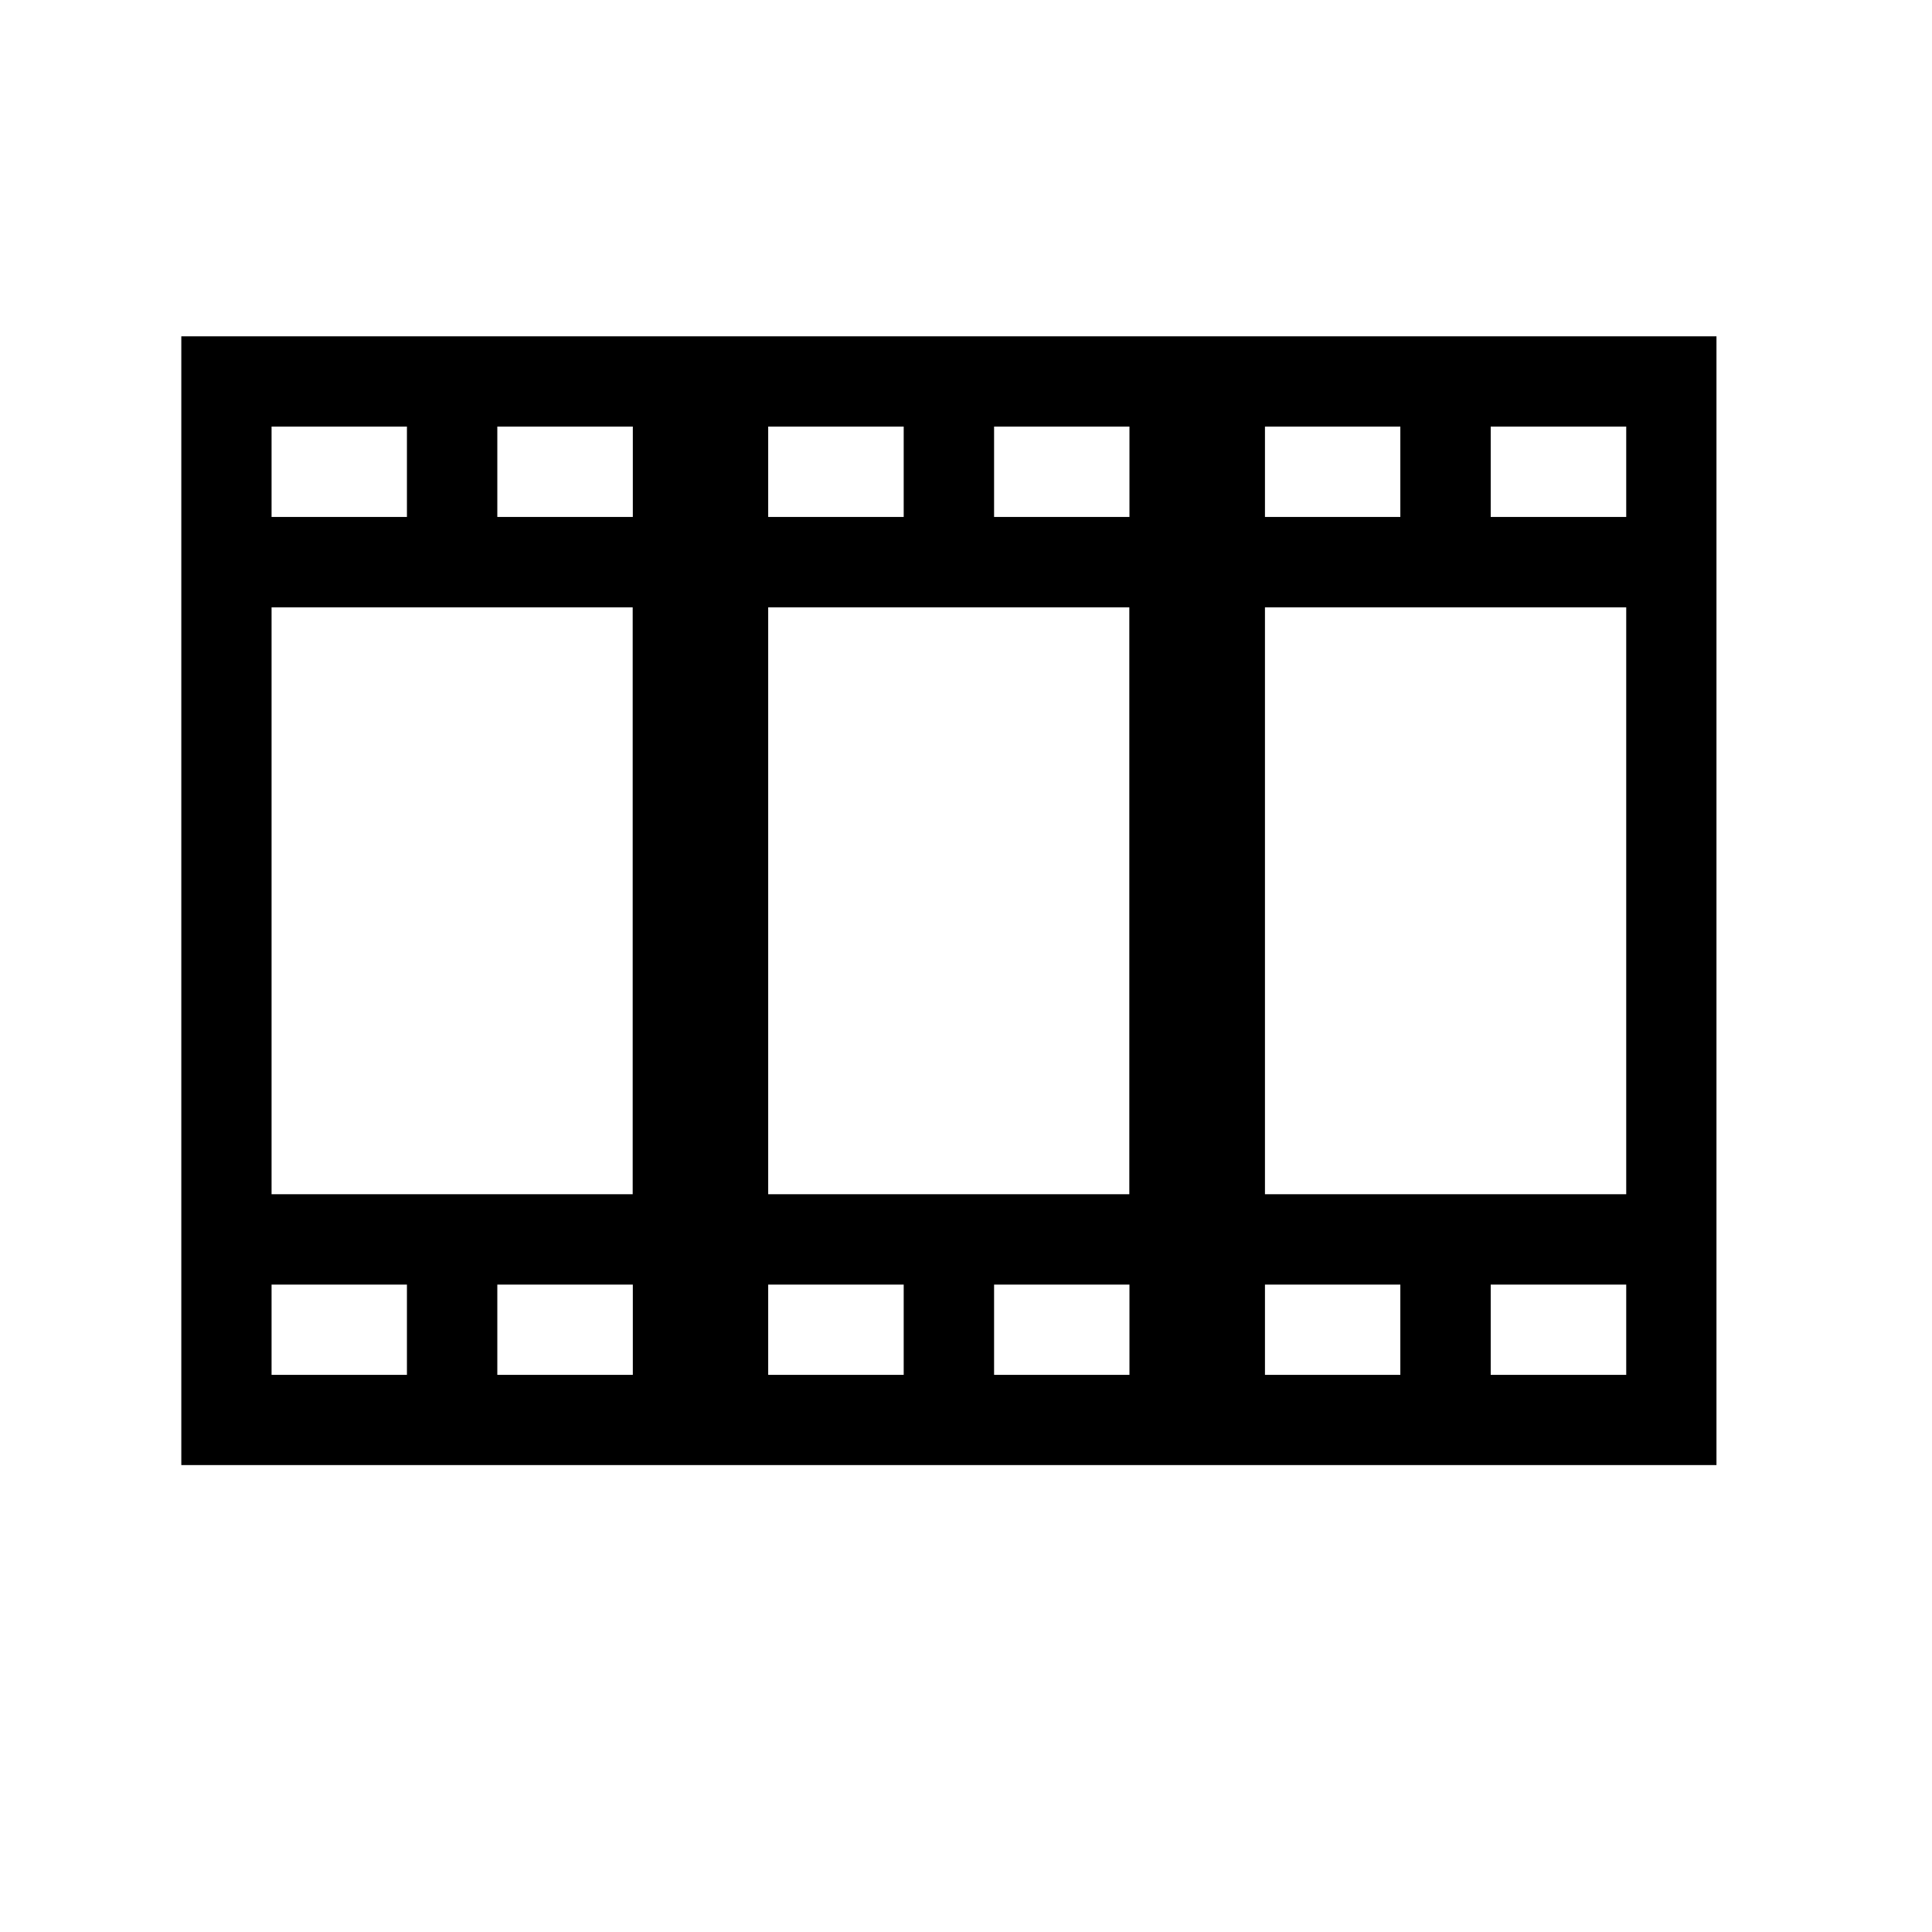 <?xml version="1.0" encoding="utf-8"?>
<!-- Generator: Adobe Illustrator 15.1.0, SVG Export Plug-In . SVG Version: 6.00 Build 0)  -->
<!DOCTYPE svg PUBLIC "-//W3C//DTD SVG 1.1//EN" "http://www.w3.org/Graphics/SVG/1.1/DTD/svg11.dtd">
<svg version="1.1" id="Layer_1" xmlns="http://www.w3.org/2000/svg" xmlns:xlink="http://www.w3.org/1999/xlink" x="0px" y="0px"
	 width="14.172px" height="14.172px" viewBox="0 0 14.172 14.172" enable-background="new 0 0 14.172 14.172" xml:space="preserve">
<g enable-background="new    ">
	<path d="M12.591,2.467v8.28H1.33v-8.28H12.591z M1.992,3.792h0.993V3.129H1.992V3.792z M1.992,8.76h2.649V4.455H1.992V8.76z
		 M1.992,10.085h0.993V9.423H1.992V10.085z M3.648,3.792h0.994V3.129H3.648V3.792z M3.648,10.085h0.994V9.423H3.648V10.085z
		 M5.635,3.792h0.994V3.129H5.635V3.792z M5.635,8.76h2.649V4.455H5.635V8.76z M5.635,10.085h0.994V9.423H5.635V10.085z
		 M7.292,3.792h0.993V3.129H7.292V3.792z M7.292,10.085h0.993V9.423H7.292V10.085z M9.279,3.792h0.993V3.129H9.279V3.792z
		 M9.279,8.76h2.65V4.455h-2.65V8.76z M9.279,10.085h0.993V9.423H9.279V10.085z M10.935,3.792h0.994V3.129h-0.994V3.792z
		 M10.935,10.085h0.994V9.423h-0.994V10.085z"/>
</g>
</svg>
